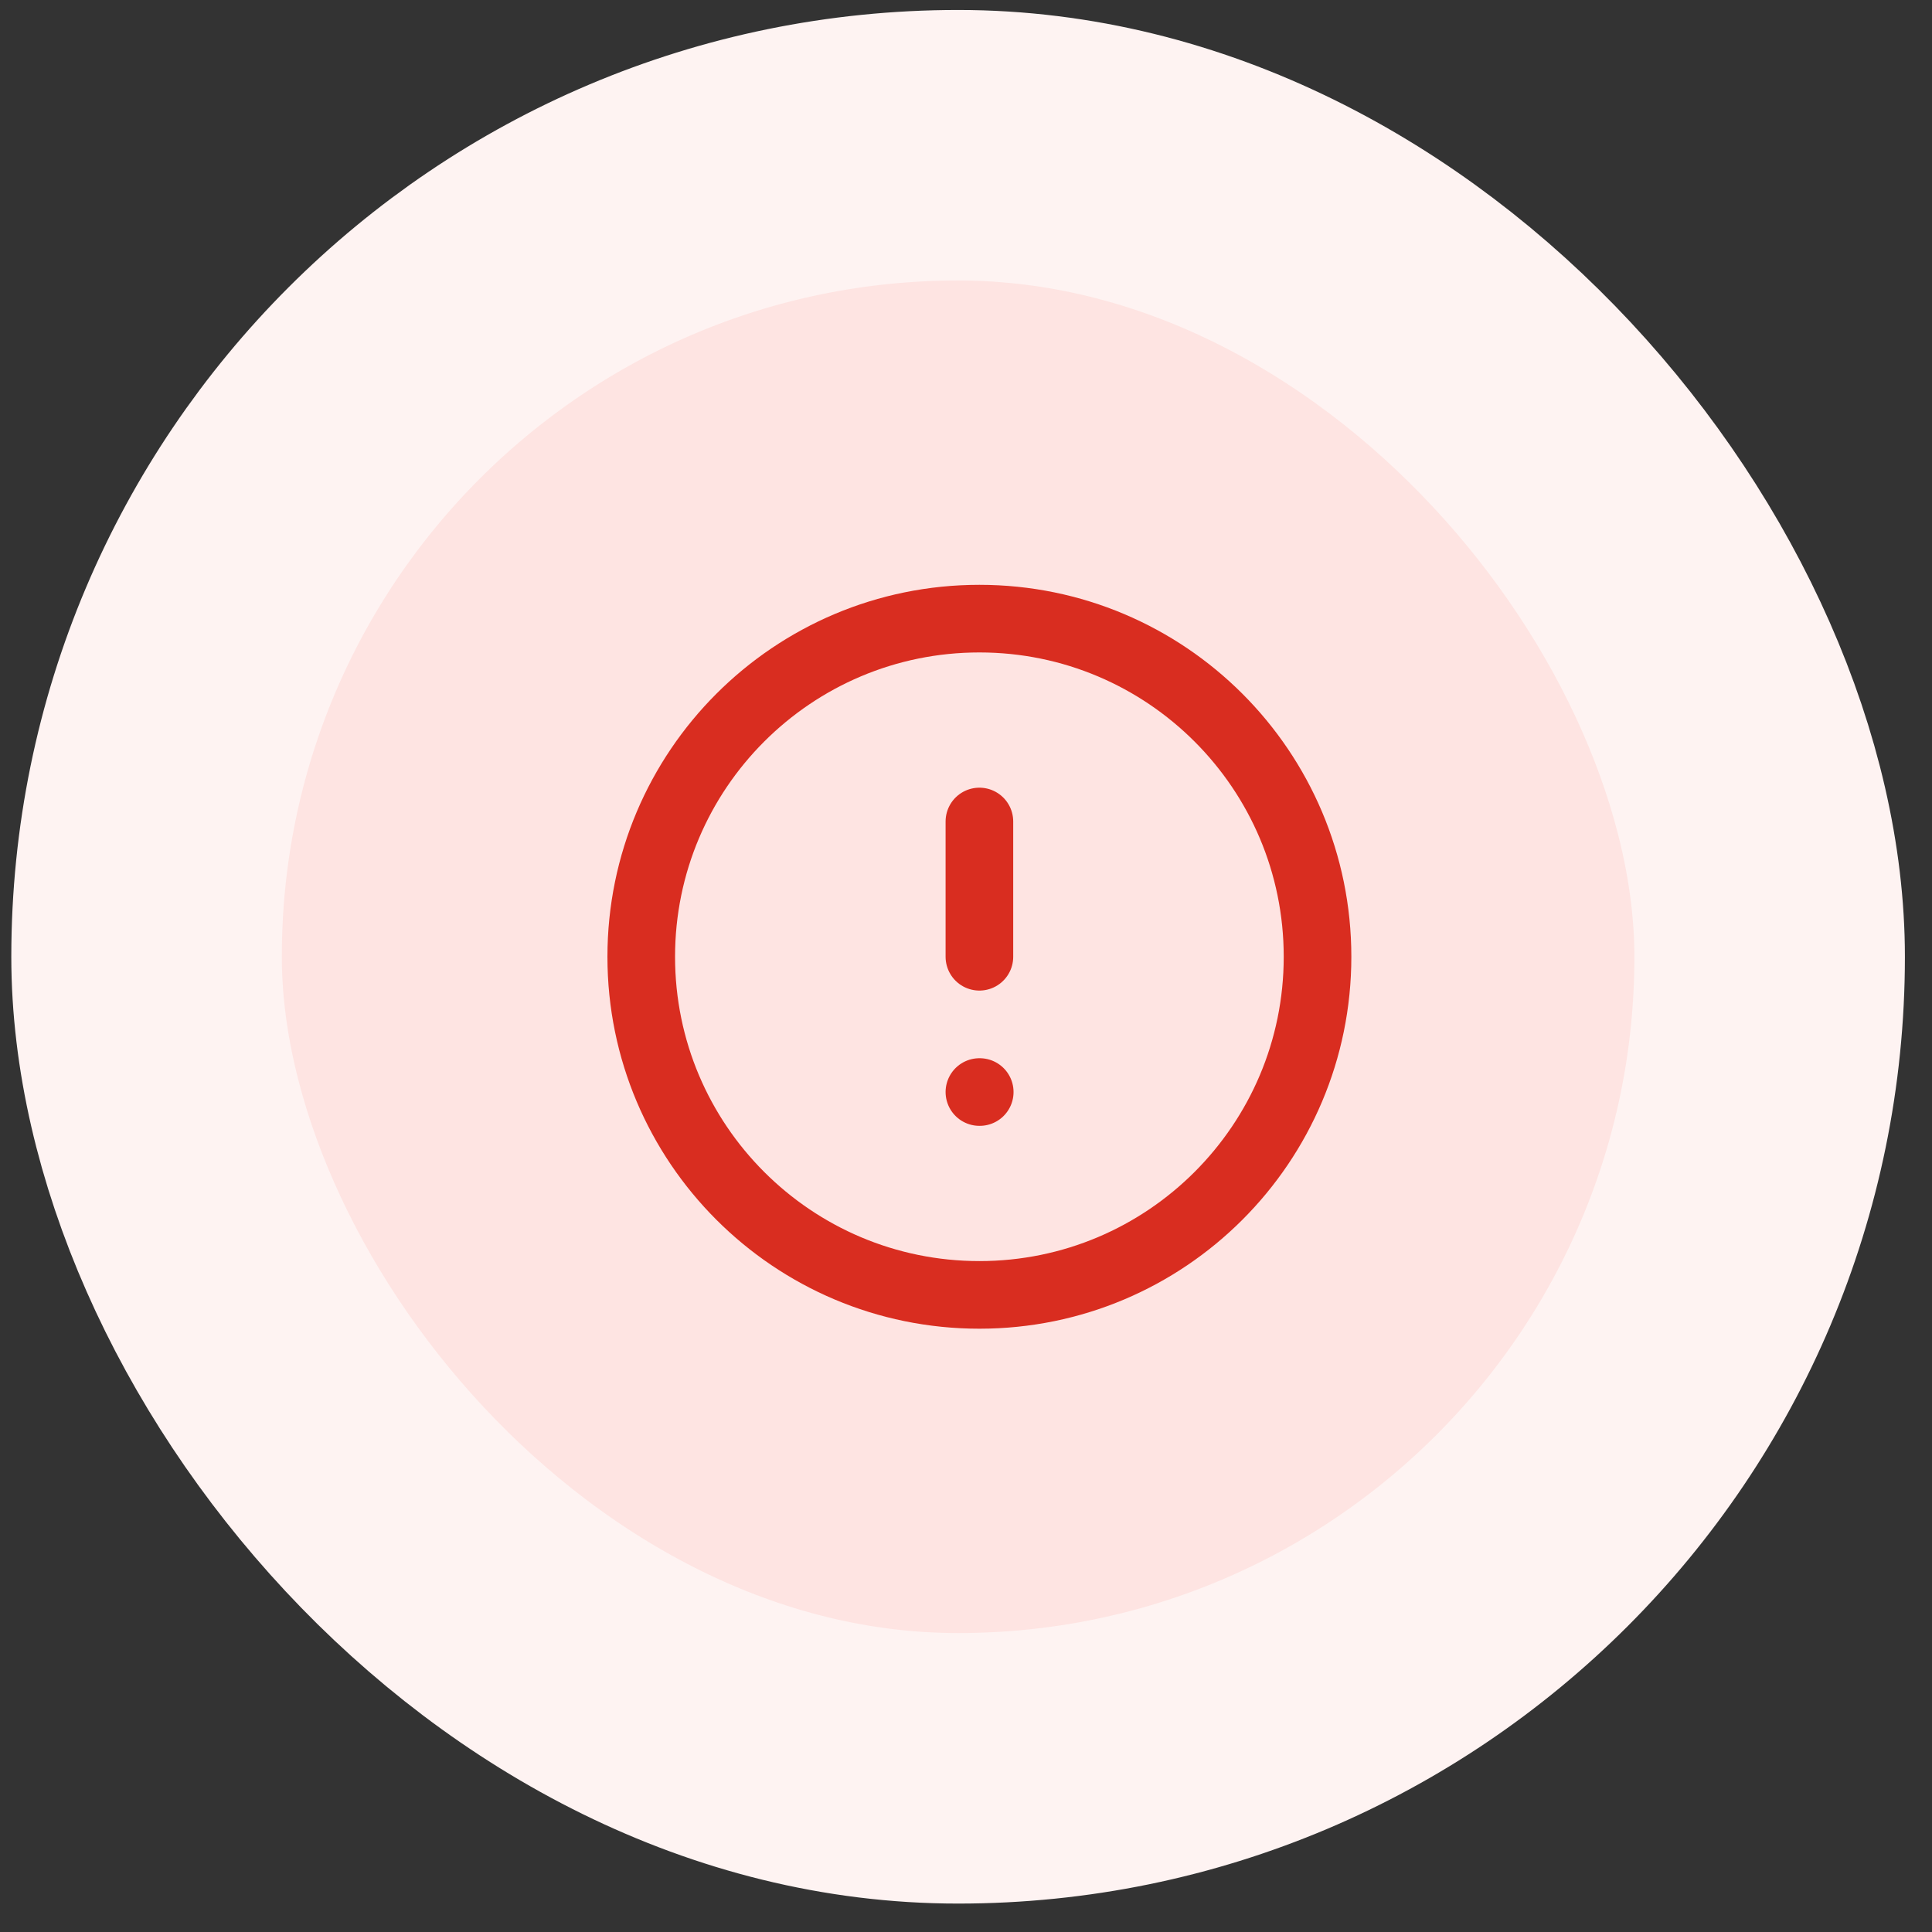 <svg width="64" height="64" viewBox="0 0 64 64" fill="none" xmlns="http://www.w3.org/2000/svg">
<rect x="0" y="0" width="64" height="64" fill="#333333" stroke="none"/>
<rect x="4.855" y="4.811" width="53.767" height="53.767" rx="26.883" fill="#FEE4E2"/>
<rect x="4.855" y="4.811" width="53.767" height="53.767" rx="26.883" stroke="#FEF3F2" stroke-width="8.961"/>
<path d="M32.444 27.213V31.694M32.444 36.175H32.455M43.645 31.694C43.645 37.88 38.63 42.895 32.444 42.895C26.257 42.895 21.242 37.88 21.242 31.694C21.242 25.508 26.257 20.493 32.444 20.493C38.63 20.493 43.645 25.508 43.645 31.694Z" stroke="#D92D20" stroke-width="2.24" stroke-linecap="round" stroke-linejoin="round"/>
</svg>
